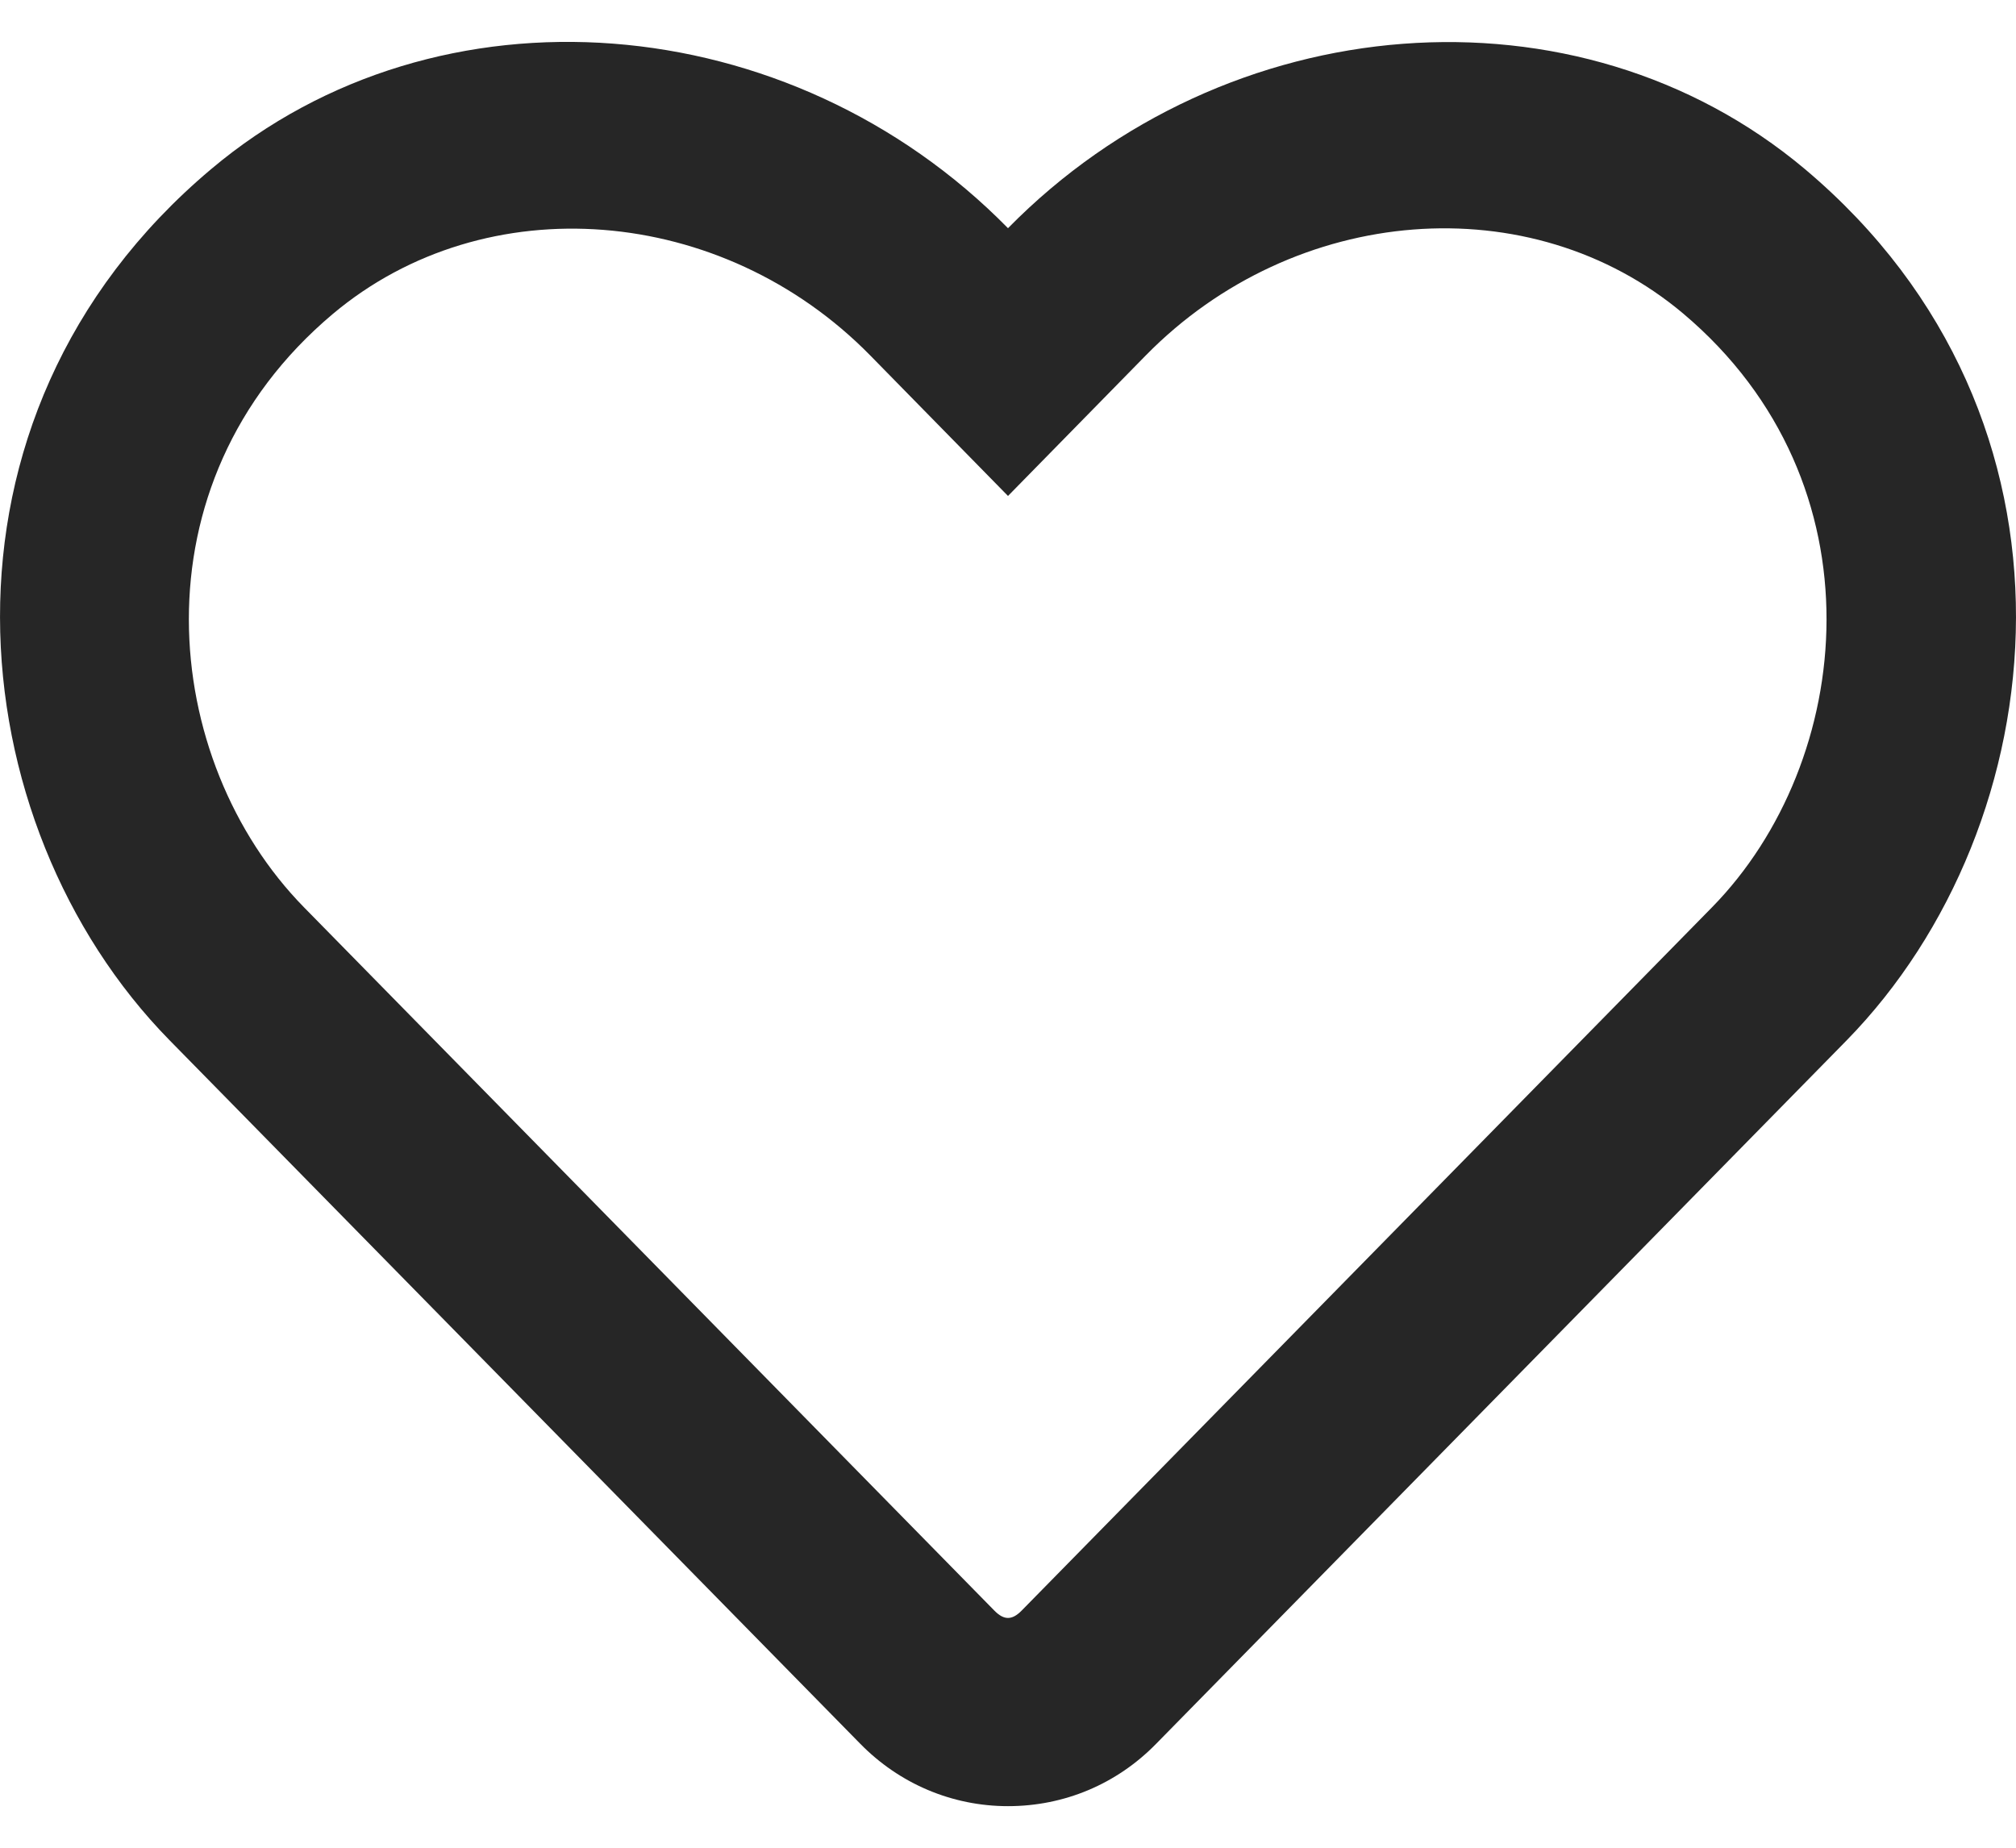 <svg width="24" height="22" viewBox="0 0 24 22" fill="none" xmlns="http://www.w3.org/2000/svg">
<path d="M21.488 2.014C18.778 -0.264 14.592 0.078 12 2.717C9.408 0.078 5.222 -0.269 2.513 2.014C-1.012 4.981 -0.497 9.819 2.016 12.383L10.238 20.759C10.706 21.238 11.334 21.505 12 21.505C12.67 21.505 13.294 21.242 13.762 20.764L21.984 12.387C24.492 9.823 25.017 4.986 21.488 2.014ZM20.381 10.803L12.159 19.18C12.047 19.292 11.953 19.292 11.841 19.18L3.619 10.803C1.908 9.059 1.561 5.759 3.961 3.739C5.784 2.206 8.597 2.436 10.359 4.231L12 5.905L13.641 4.231C15.412 2.427 18.225 2.206 20.039 3.734C22.434 5.755 22.078 9.073 20.381 10.803Z" fill="#262626"/>
</svg>
